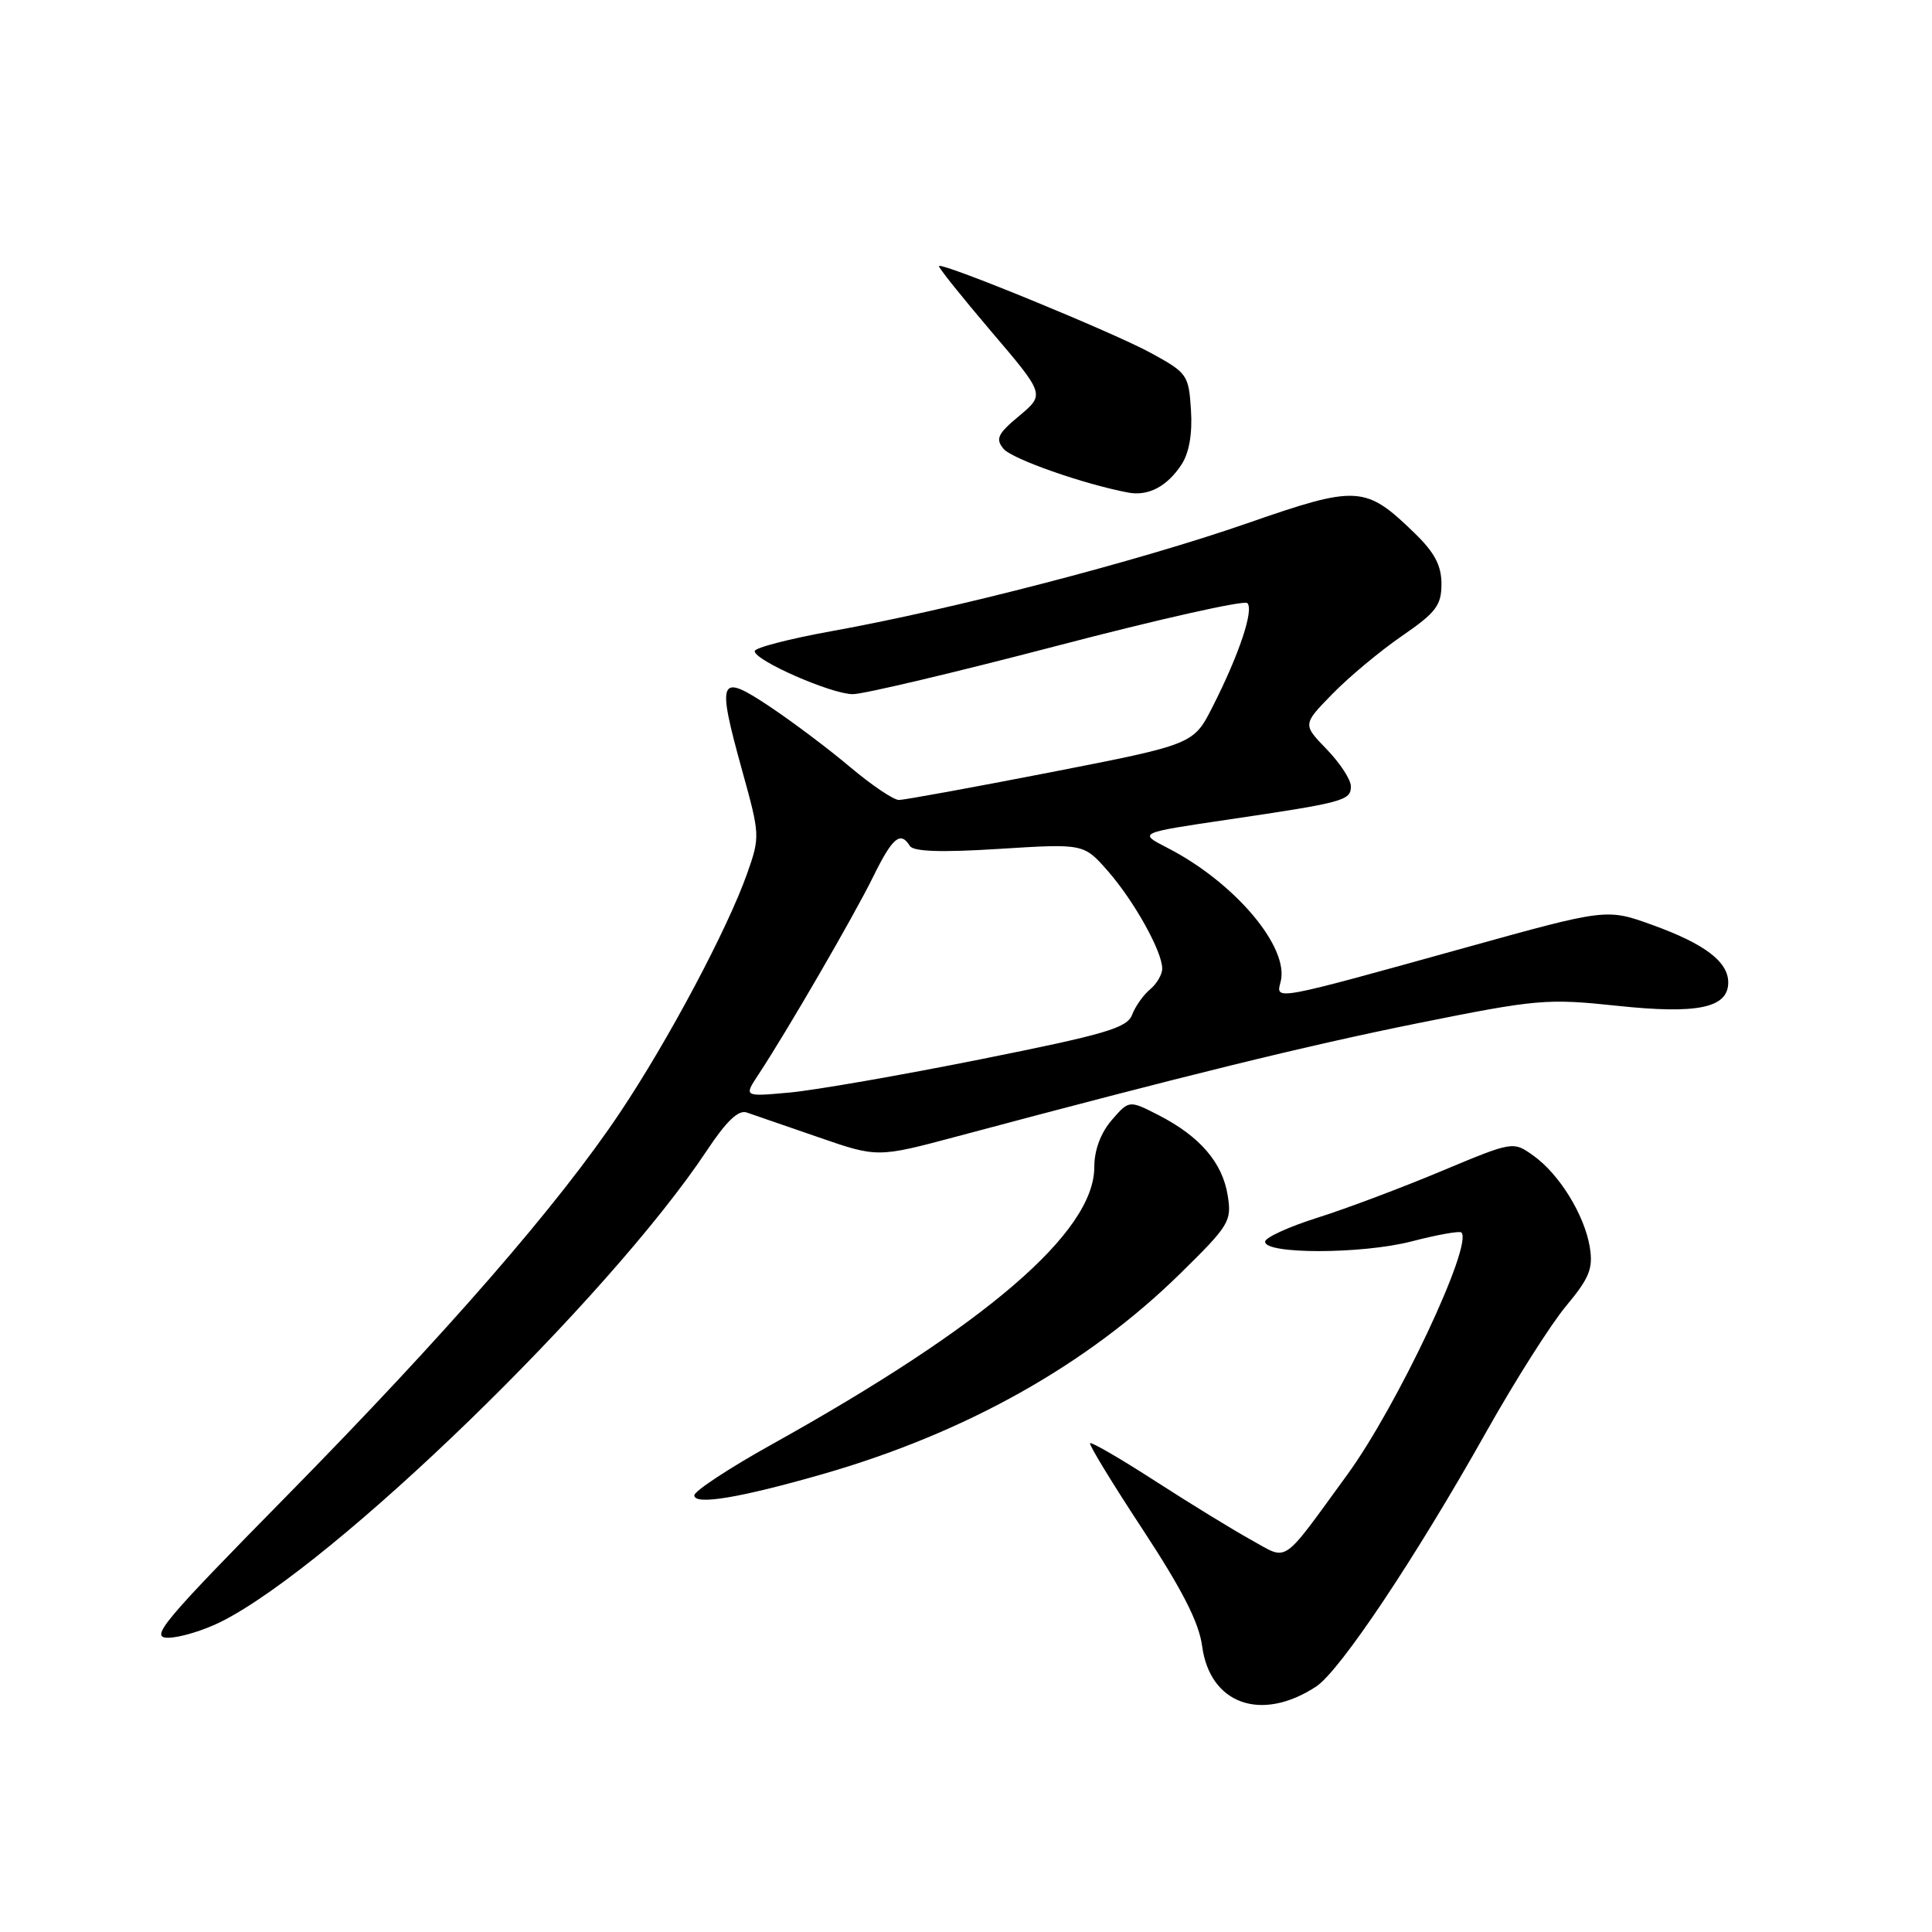 <?xml version="1.0" encoding="UTF-8" standalone="no"?>
<!DOCTYPE svg PUBLIC "-//W3C//DTD SVG 1.1//EN" "http://www.w3.org/Graphics/SVG/1.1/DTD/svg11.dtd" >
<svg xmlns="http://www.w3.org/2000/svg" xmlns:xlink="http://www.w3.org/1999/xlink" version="1.1" viewBox="0 0 256 256">
 <g >
 <path fill="currentColor"
d=" M 174.39 223.48 C 177.56 221.40 187.56 206.43 197.00 189.62 C 200.75 182.96 205.47 175.50 207.51 173.06 C 210.61 169.33 211.11 168.10 210.66 165.27 C 209.96 161.00 206.63 155.58 203.17 153.12 C 200.49 151.21 200.49 151.21 190.99 155.18 C 185.77 157.37 178.41 160.14 174.64 161.33 C 170.86 162.52 167.71 163.95 167.64 164.50 C 167.40 166.21 180.44 166.20 187.05 164.49 C 190.44 163.61 193.41 163.08 193.64 163.31 C 195.23 164.89 185.13 186.33 178.53 195.39 C 169.67 207.55 170.77 206.80 165.83 204.07 C 163.45 202.76 157.74 199.26 153.14 196.29 C 148.54 193.32 144.62 191.04 144.44 191.23 C 144.26 191.41 147.39 196.55 151.41 202.66 C 156.65 210.64 158.87 214.98 159.29 218.12 C 160.32 225.82 167.13 228.24 174.39 223.48 Z  M 29.29 214.89 C 44.24 207.39 80.63 172.08 93.70 152.40 C 96.24 148.57 97.85 147.03 98.94 147.41 C 99.80 147.70 104.05 149.17 108.39 150.67 C 116.27 153.40 116.27 153.40 126.89 150.56 C 157.13 142.48 173.00 138.58 187.97 135.56 C 203.67 132.40 204.99 132.29 214.26 133.27 C 224.93 134.41 229.00 133.56 229.00 130.18 C 229.00 127.44 225.89 125.07 219.00 122.58 C 212.89 120.37 212.89 120.37 194.20 125.56 C 168.60 132.67 169.03 132.59 169.69 130.09 C 170.88 125.52 163.59 116.90 154.66 112.33 C 150.82 110.36 150.82 110.36 162.66 108.61 C 178.07 106.33 179.00 106.08 179.00 104.19 C 179.00 103.31 177.56 101.11 175.80 99.29 C 172.60 95.99 172.60 95.99 176.55 91.95 C 178.72 89.72 182.86 86.27 185.75 84.28 C 190.28 81.16 191.00 80.22 191.00 77.38 C 191.00 74.93 190.10 73.22 187.45 70.65 C 180.92 64.31 179.88 64.25 165.23 69.35 C 150.87 74.34 126.01 80.80 110.25 83.62 C 104.61 84.64 100.00 85.83 100.00 86.28 C 100.00 87.52 110.16 91.98 113.00 91.98 C 114.38 91.99 126.53 89.11 140.00 85.59 C 153.47 82.06 164.85 79.51 165.27 79.91 C 166.18 80.77 164.21 86.69 160.68 93.64 C 158.15 98.63 158.15 98.63 139.27 102.32 C 128.89 104.34 119.81 106.00 119.11 106.00 C 118.40 106.00 115.50 104.04 112.66 101.65 C 109.82 99.25 105.03 95.65 102.00 93.63 C 95.24 89.12 94.94 89.81 98.35 102.14 C 100.70 110.61 100.72 110.87 99.01 115.72 C 96.42 123.06 88.59 137.80 82.16 147.41 C 74.02 159.60 59.21 176.63 38.00 198.21 C 21.47 215.01 19.80 217.02 22.29 217.01 C 23.82 217.00 26.97 216.05 29.29 214.89 Z  M 109.00 195.33 C 127.94 189.89 144.08 180.84 156.38 168.76 C 162.92 162.34 163.23 161.82 162.67 158.36 C 161.97 154.04 158.97 150.56 153.55 147.78 C 149.61 145.76 149.61 145.76 147.30 148.43 C 145.84 150.14 145.00 152.40 145.00 154.64 C 145.00 163.26 130.68 175.57 102.25 191.40 C 96.61 194.54 92.00 197.58 92.00 198.14 C 92.00 199.48 97.98 198.49 109.00 195.33 Z  M 156.56 61.55 C 157.57 60.00 158.01 57.48 157.81 54.34 C 157.51 49.67 157.33 49.41 152.50 46.77 C 147.54 44.06 124.90 34.77 124.42 35.25 C 124.28 35.39 127.39 39.27 131.31 43.88 C 138.45 52.26 138.45 52.26 135.07 55.09 C 132.19 57.48 131.88 58.15 132.97 59.47 C 134.10 60.82 143.60 64.16 149.50 65.27 C 152.16 65.77 154.65 64.46 156.56 61.55 Z  M 100.48 142.41 C 104.29 136.64 113.13 121.39 115.66 116.25 C 118.25 110.97 119.31 110.07 120.56 112.09 C 121.02 112.84 124.71 112.97 132.42 112.48 C 143.60 111.78 143.60 111.78 146.80 115.42 C 150.26 119.37 154.00 126.07 154.00 128.34 C 154.00 129.12 153.28 130.35 152.40 131.09 C 151.51 131.82 150.44 133.34 150.01 134.46 C 149.35 136.21 146.49 137.05 129.94 140.36 C 119.32 142.49 107.92 144.47 104.60 144.77 C 98.56 145.32 98.56 145.32 100.48 142.41 Z "/>
</g>
</svg>